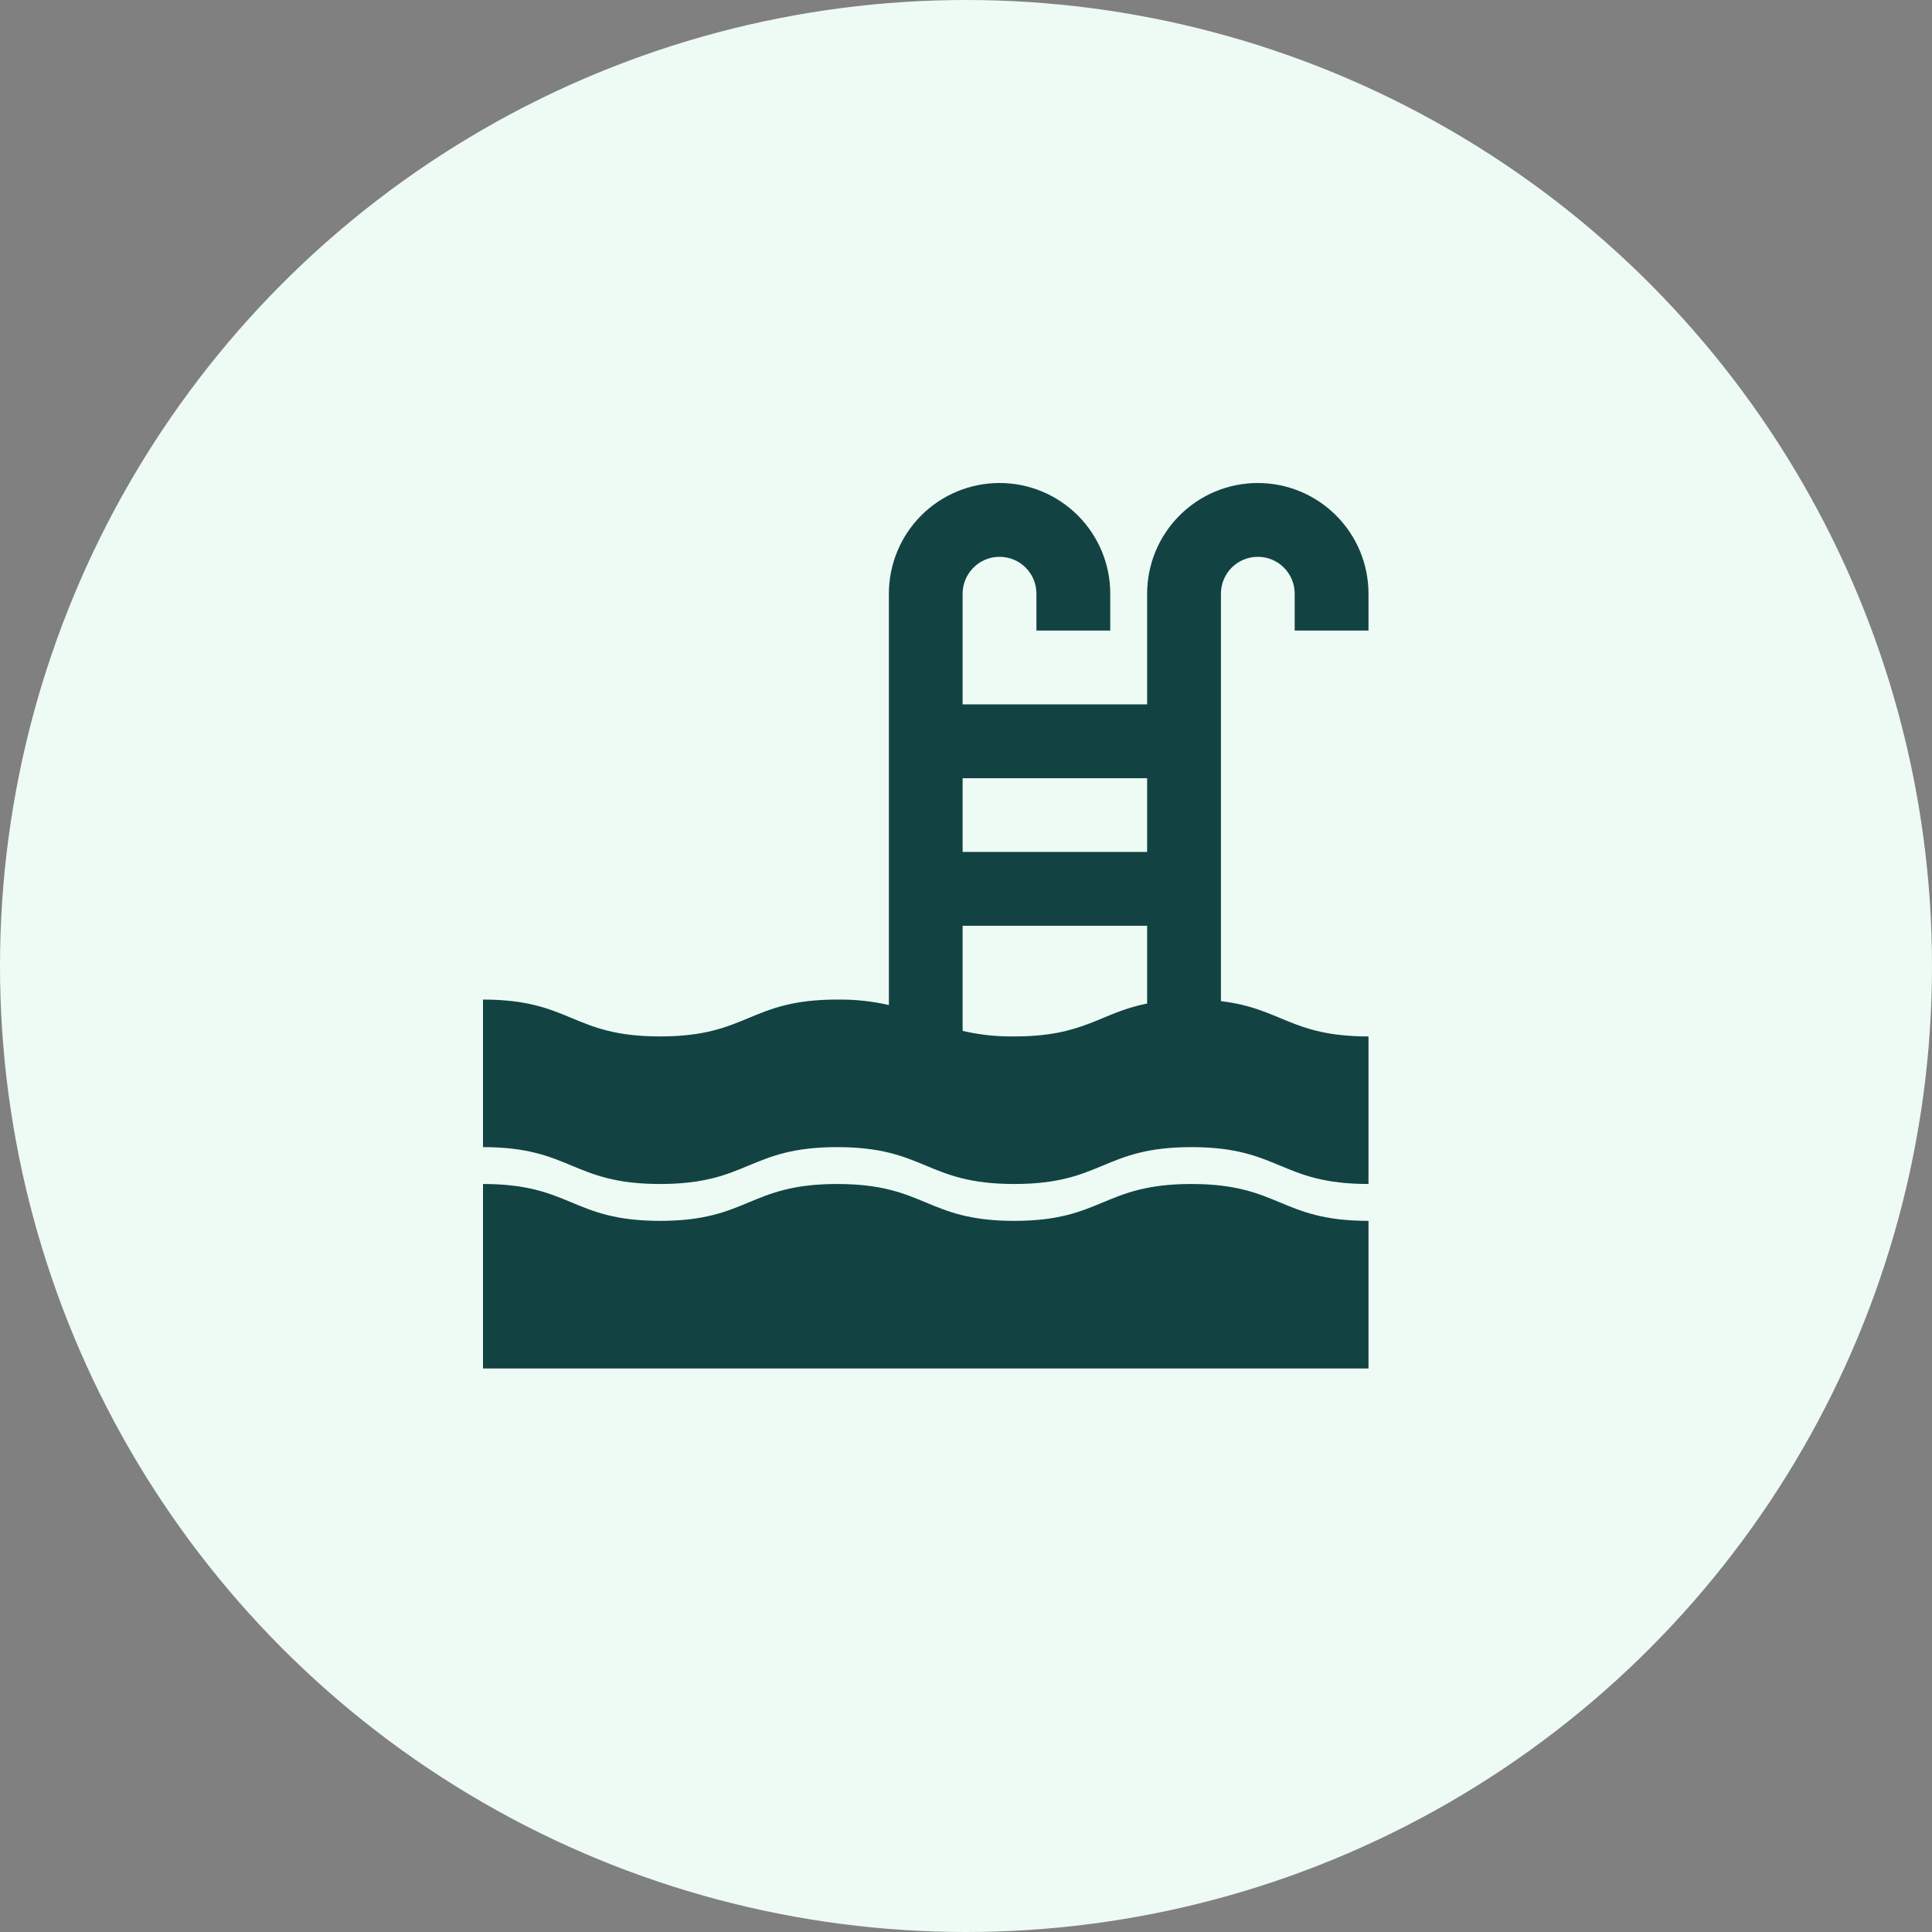 <svg width="24" height="24" viewBox="0 0 24 24" fill="none" xmlns="http://www.w3.org/2000/svg">
<rect x="0" y="0" width="24" height="24" fill="#808080" stroke="none"/>
<circle cx="12" cy="12" r="12" fill="#EDFBF4"/>
<path d="M17 7.833V7.375C17 7.01 16.855 6.661 16.597 6.403C16.339 6.145 15.99 6 15.625 6C15.26 6 14.911 6.145 14.653 6.403C14.395 6.661 14.25 7.01 14.25 7.375V8.75H11.958V7.375C11.958 7.253 12.007 7.137 12.093 7.051C12.178 6.965 12.295 6.917 12.417 6.917C12.538 6.917 12.655 6.965 12.741 7.051C12.827 7.137 12.875 7.253 12.875 7.375V7.833H13.792V7.375C13.792 7.01 13.647 6.661 13.389 6.403C13.131 6.145 12.781 6 12.417 6C12.052 6 11.702 6.145 11.444 6.403C11.187 6.661 11.042 7.01 11.042 7.375V12.485C10.832 12.437 10.616 12.414 10.4 12.417C9.3 12.417 9.3 12.875 8.2 12.875C7.1 12.875 7.1 12.417 6 12.417V14.25C7.1 14.25 7.1 14.708 8.2 14.708C9.3 14.708 9.3 14.25 10.4 14.25C11.5 14.25 11.5 14.708 12.6 14.708C13.7 14.708 13.7 14.25 14.8 14.25C15.9 14.25 15.9 14.708 17 14.708V12.875C16.038 12.875 15.917 12.524 15.167 12.437V7.375C15.167 7.253 15.215 7.137 15.301 7.051C15.387 6.965 15.503 6.917 15.625 6.917C15.747 6.917 15.863 6.965 15.949 7.051C16.035 7.137 16.083 7.253 16.083 7.375V7.833H17ZM14.25 9.667V10.583H11.958V9.667H14.25ZM11.958 12.806V11.5H14.25V12.466C13.656 12.584 13.478 12.875 12.6 12.875C12.384 12.878 12.169 12.855 11.958 12.806Z" fill="#124342"/>
<path d="M12.6 15.166C11.5 15.166 11.5 14.708 10.4 14.708C9.3 14.708 9.3 15.166 8.2 15.166C7.1 15.166 7.1 14.708 6 14.708V17H17V15.166C15.9 15.166 15.9 14.708 14.8 14.708C13.7 14.708 13.7 15.166 12.6 15.166Z" fill="#124342"/>
</svg>
